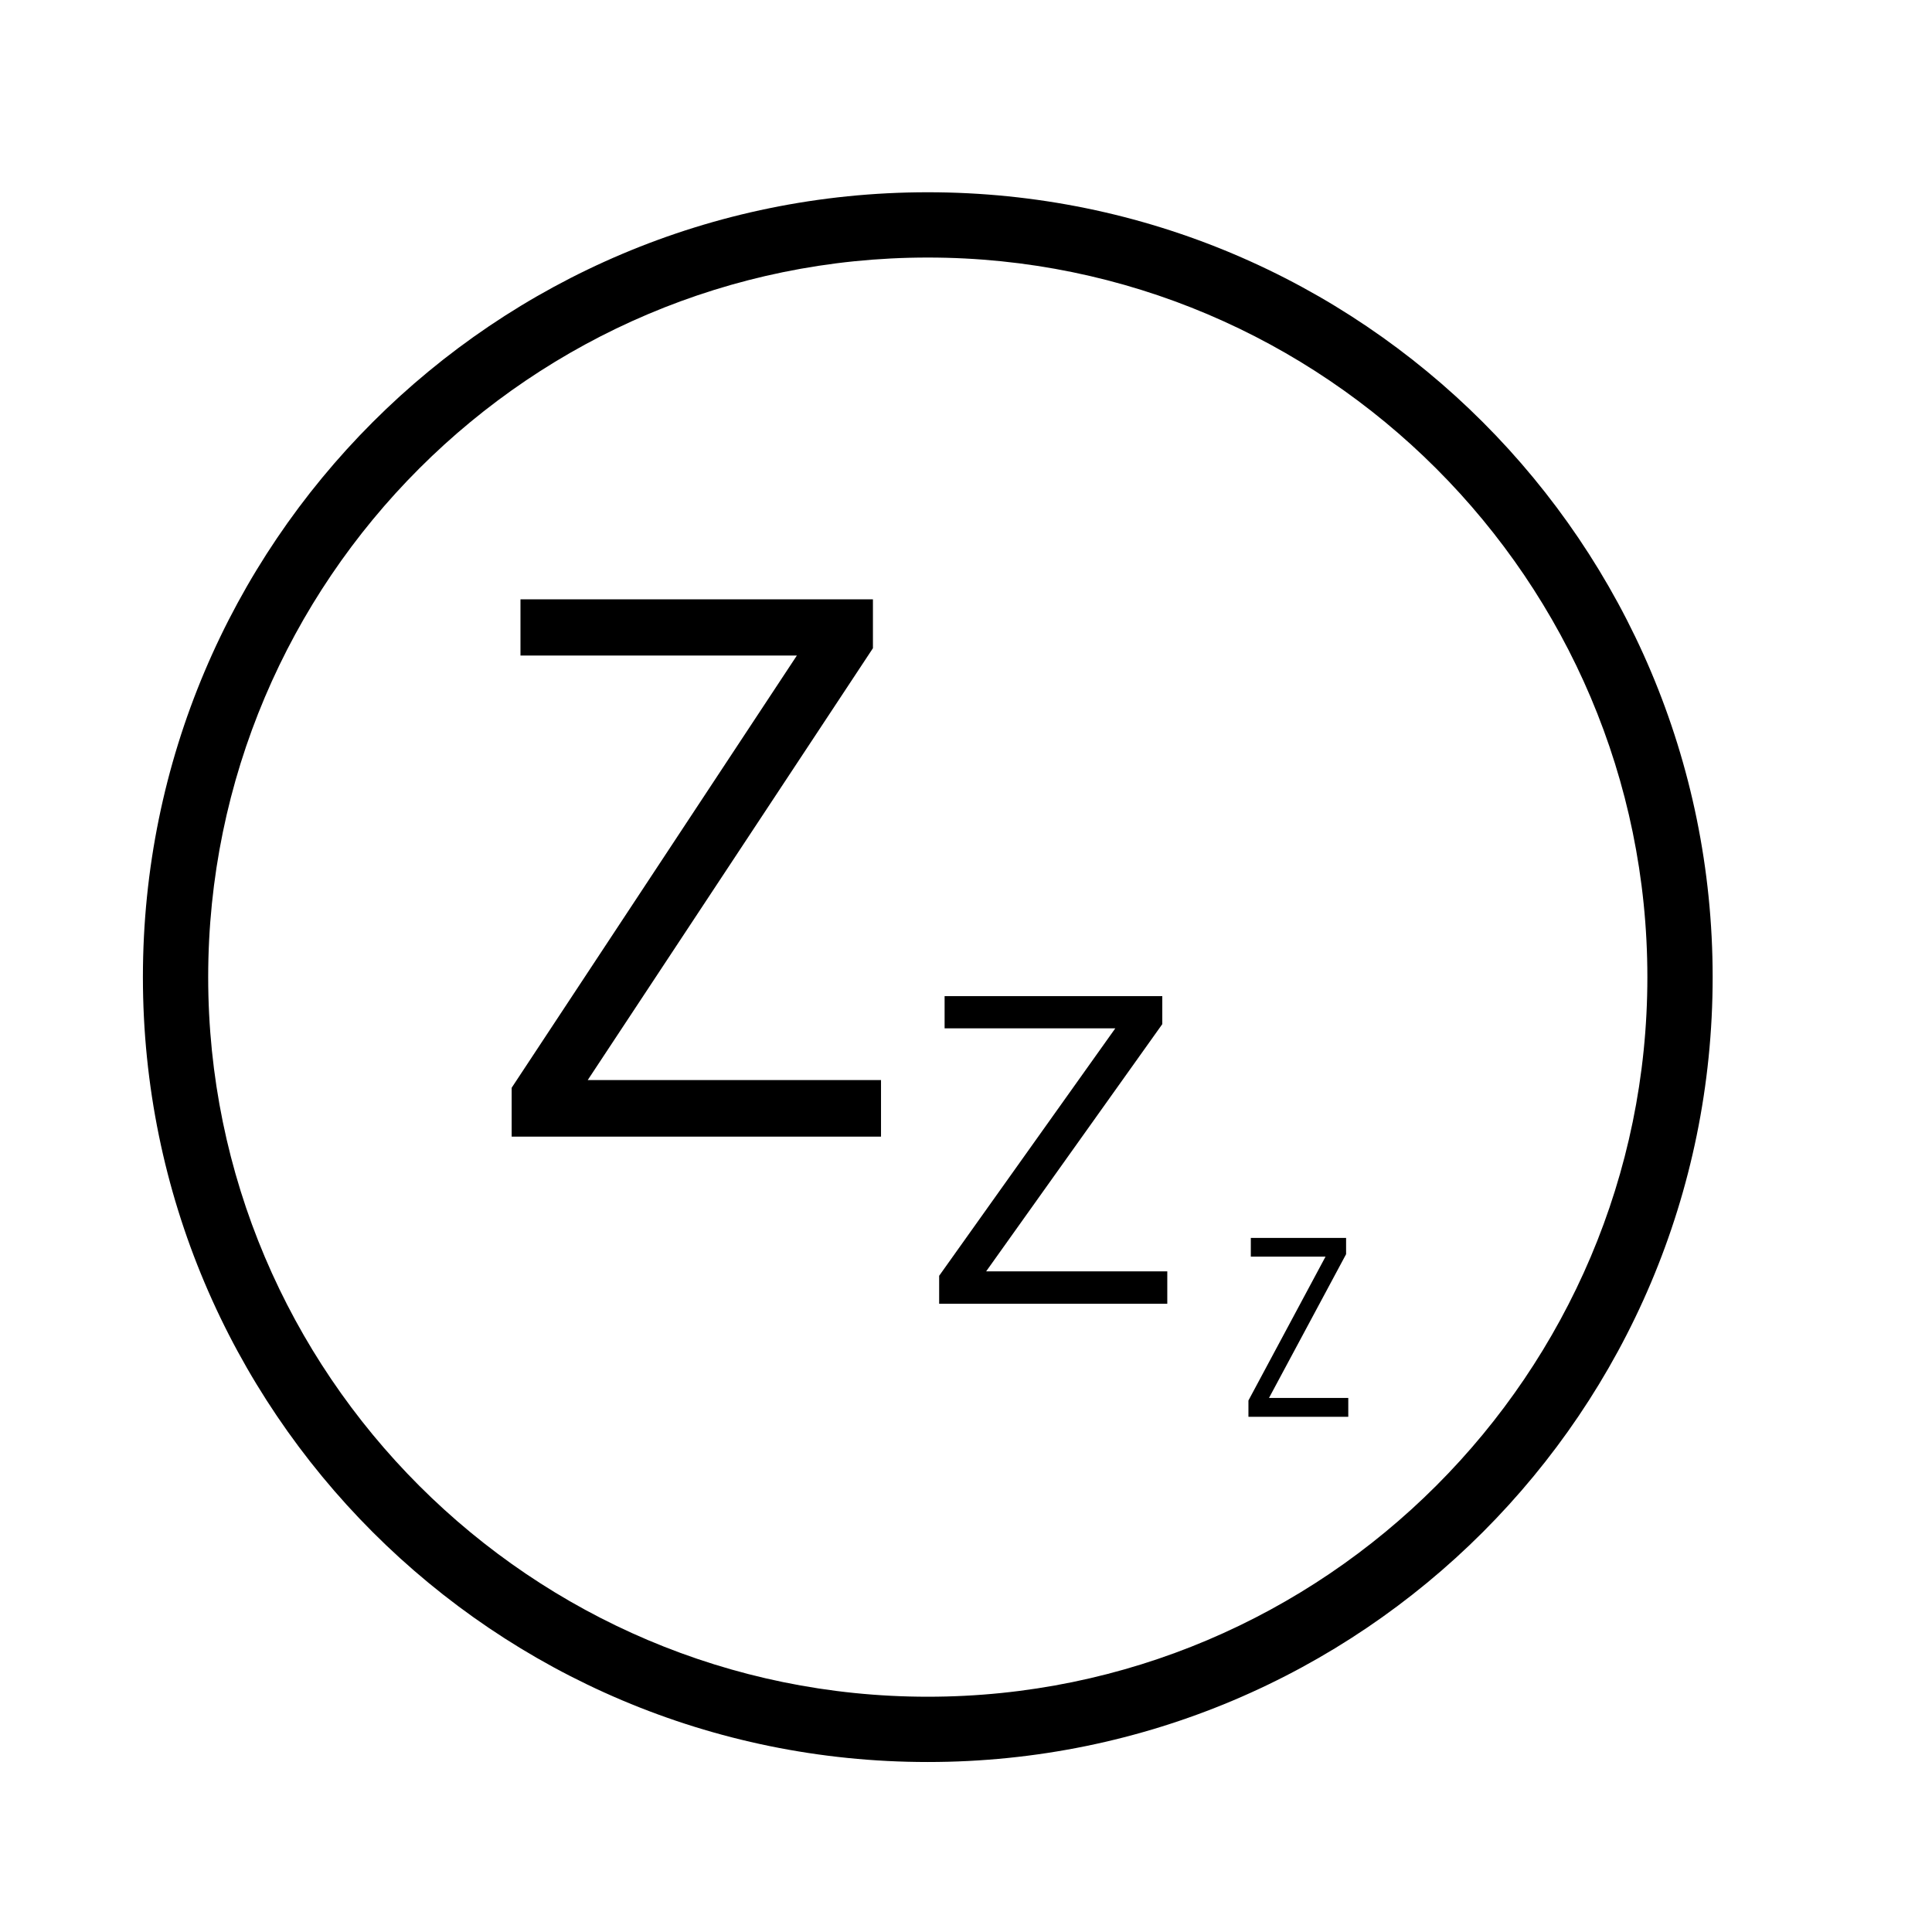 <svg xmlns="http://www.w3.org/2000/svg" viewBox="0 0 512 512" xml:space="preserve"><g style="font-style:normal;font-weight:400;font-size:40px;line-height:1.25;font-family:sans-serif;letter-spacing:0;word-spacing:0;fill:#000;fill-opacity:1;stroke:none"><path d="M134.009 188.39H22.779v-14.72l85.885-130.157h-83.23V26.58h106.14V41.3L45.69 171.345h88.32z" style="font-style:normal;font-variant:normal;font-weight:400;font-stretch:normal;font-size:226.667px;font-family:'Open Sans';-inkscape-font-specification:'Open Sans';letter-spacing:0" transform="translate(115.55 135.44) scale(.88)" aria-label="Z"/></g><g style="font-style:normal;font-weight:400;font-size:40px;line-height:1.25;font-family:sans-serif;letter-spacing:0;word-spacing:0;fill:#000;fill-opacity:1;stroke:none"><path d="M309.627 350.594h-98.144v-12.988l75.781-114.844h-73.437v-14.941h93.652v12.988l-75.781 114.746h77.93z" style="font-style:normal;font-variant:normal;font-weight:400;font-stretch:normal;font-size:200px;font-family:'Open sans';-inkscape-font-specification:'Open sans';letter-spacing:0" transform="matrix(.616 0 0 .571 118.612 145.324)" aria-label="Z"/></g><g style="font-style:normal;font-weight:400;font-size:40px;line-height:1.25;font-family:sans-serif;letter-spacing:0;word-spacing:0;fill:#000;fill-opacity:1;stroke:none"><path d="M468.964 491.323H390.45v-10.391l60.625-91.875h-58.75v-11.953h74.922v10.39l-60.625 91.797h62.343z" style="font-style:normal;font-variant:normal;font-weight:400;font-stretch:normal;font-size:160px;font-family:'Open sans';-inkscape-font-specification:'Open sans';letter-spacing:0" transform="matrix(.337 0 0 .415 199.266 171.561)" aria-label="Z"/></g><path d="M245.871 50.951c-114.9 0-208 93.1-208 208s93.1 208 208 208 208-93.1 208-208-93.1-208-208-208zm0 398.7c-105.1 0-190.7-85.5-190.7-190.7 0-105.2 85.6-190.7 190.7-190.7s190.7 85.6 190.7 190.7-85.6 190.7-190.7 190.7z"/></svg>